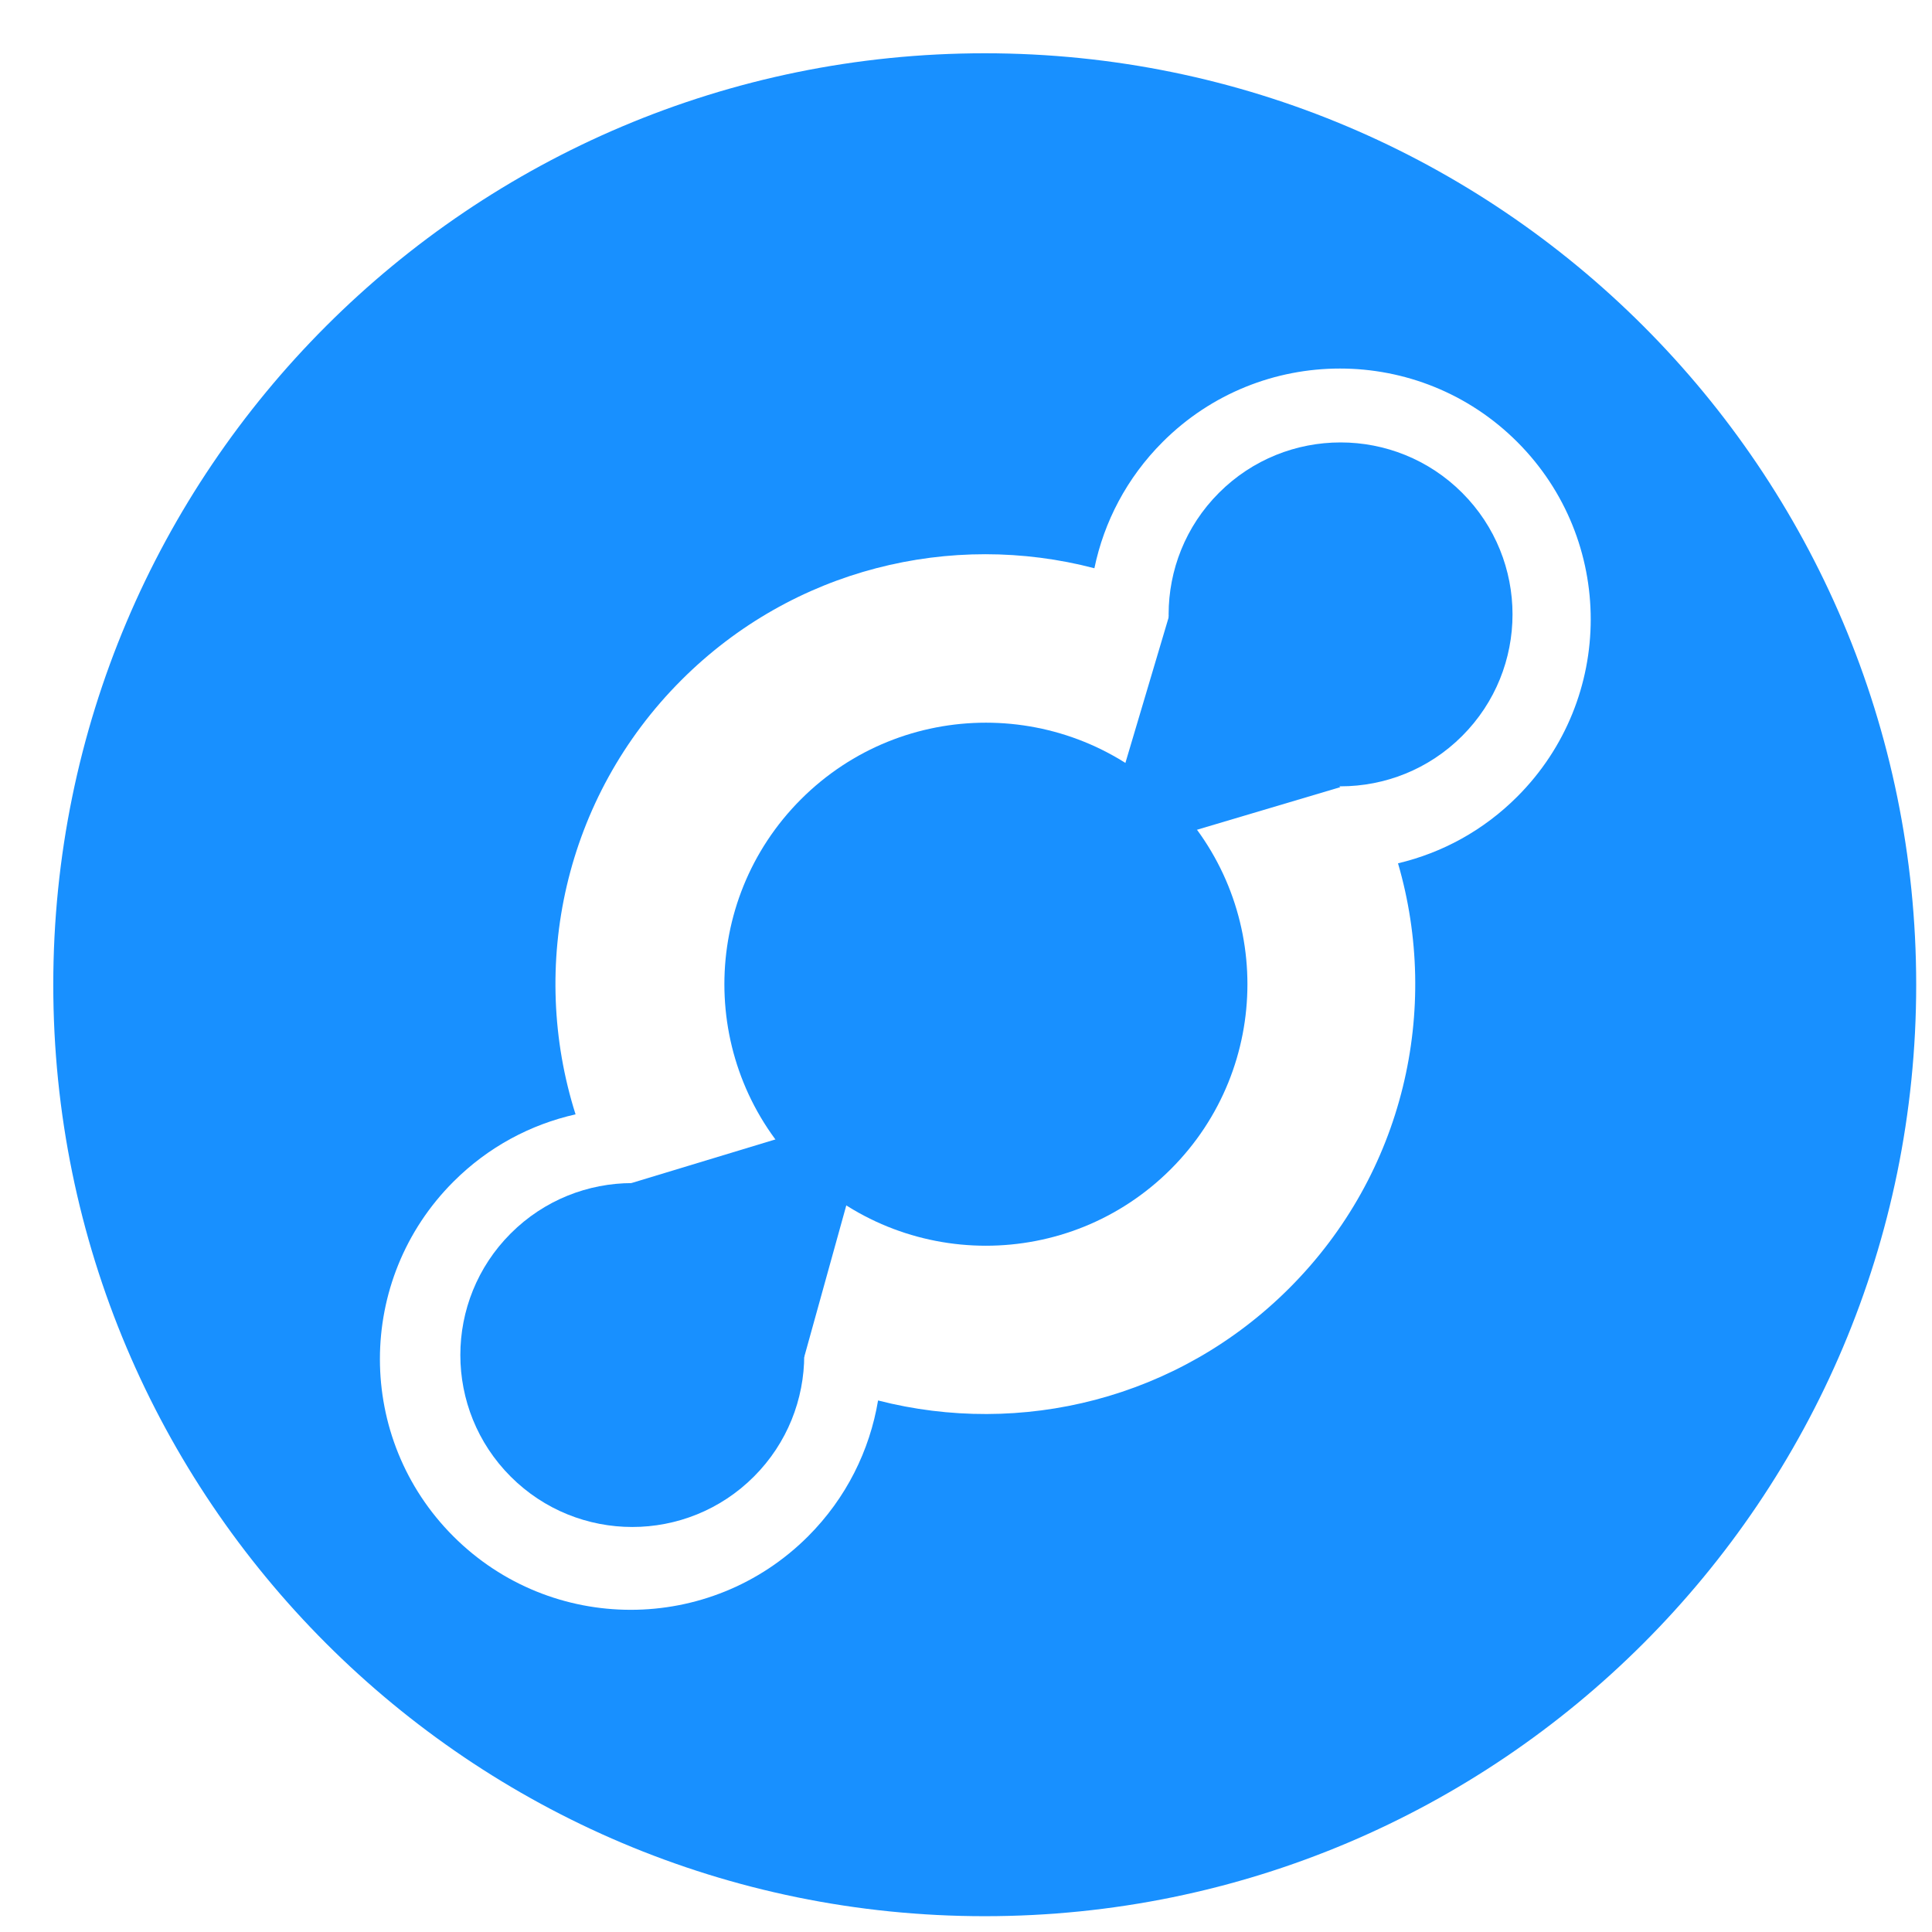 <svg width="33" height="33" viewBox="0 0 33 33" fill="none" xmlns="http://www.w3.org/2000/svg">
<path fill-rule="evenodd" clip-rule="evenodd" d="M32.73 16.82C32.73 8.033 25.607 0.91 16.82 0.91C8.033 0.91 0.91 8.033 0.91 16.82C0.91 25.607 8.033 32.73 16.82 32.73C25.607 32.73 32.73 25.607 32.73 16.82ZM25.916 13.607C25.334 14.19 24.626 14.569 23.879 14.746C24.606 17.237 23.987 20.038 22.023 22.002C20.119 23.906 17.43 24.546 14.998 23.921C14.856 24.771 14.457 25.587 13.802 26.242C12.129 27.915 9.417 27.915 7.744 26.242C6.071 24.57 6.071 21.858 7.744 20.185C8.339 19.589 9.066 19.206 9.831 19.034C9.029 16.504 9.631 13.624 11.638 11.617C13.55 9.705 16.254 9.068 18.693 9.706C18.857 8.915 19.245 8.163 19.859 7.549C21.531 5.877 24.244 5.877 25.916 7.549C27.589 9.222 27.589 11.934 25.916 13.607Z" fill="#1890FF"/>
<ellipse cx="16.84" cy="16.811" rx="4.467" ry="4.467" transform="rotate(-135 16.84 16.811)" fill="#1890FF"/>
<ellipse cx="22.898" cy="10.494" rx="2.937" ry="2.937" transform="rotate(-135 22.898 10.494)" fill="#1890FF"/>
<ellipse cx="10.8" cy="23.145" rx="2.937" ry="2.937" transform="rotate(-135 10.8 23.145)" fill="#1890FF"/>
<path d="M18.732 14.682L19.969 10.52L22.894 13.445L18.732 14.682Z" fill="#1890FF"/>
<path d="M14.908 18.958L13.735 23.185L10.764 20.214L14.908 18.958Z" fill="#1890FF"/>
</svg>

